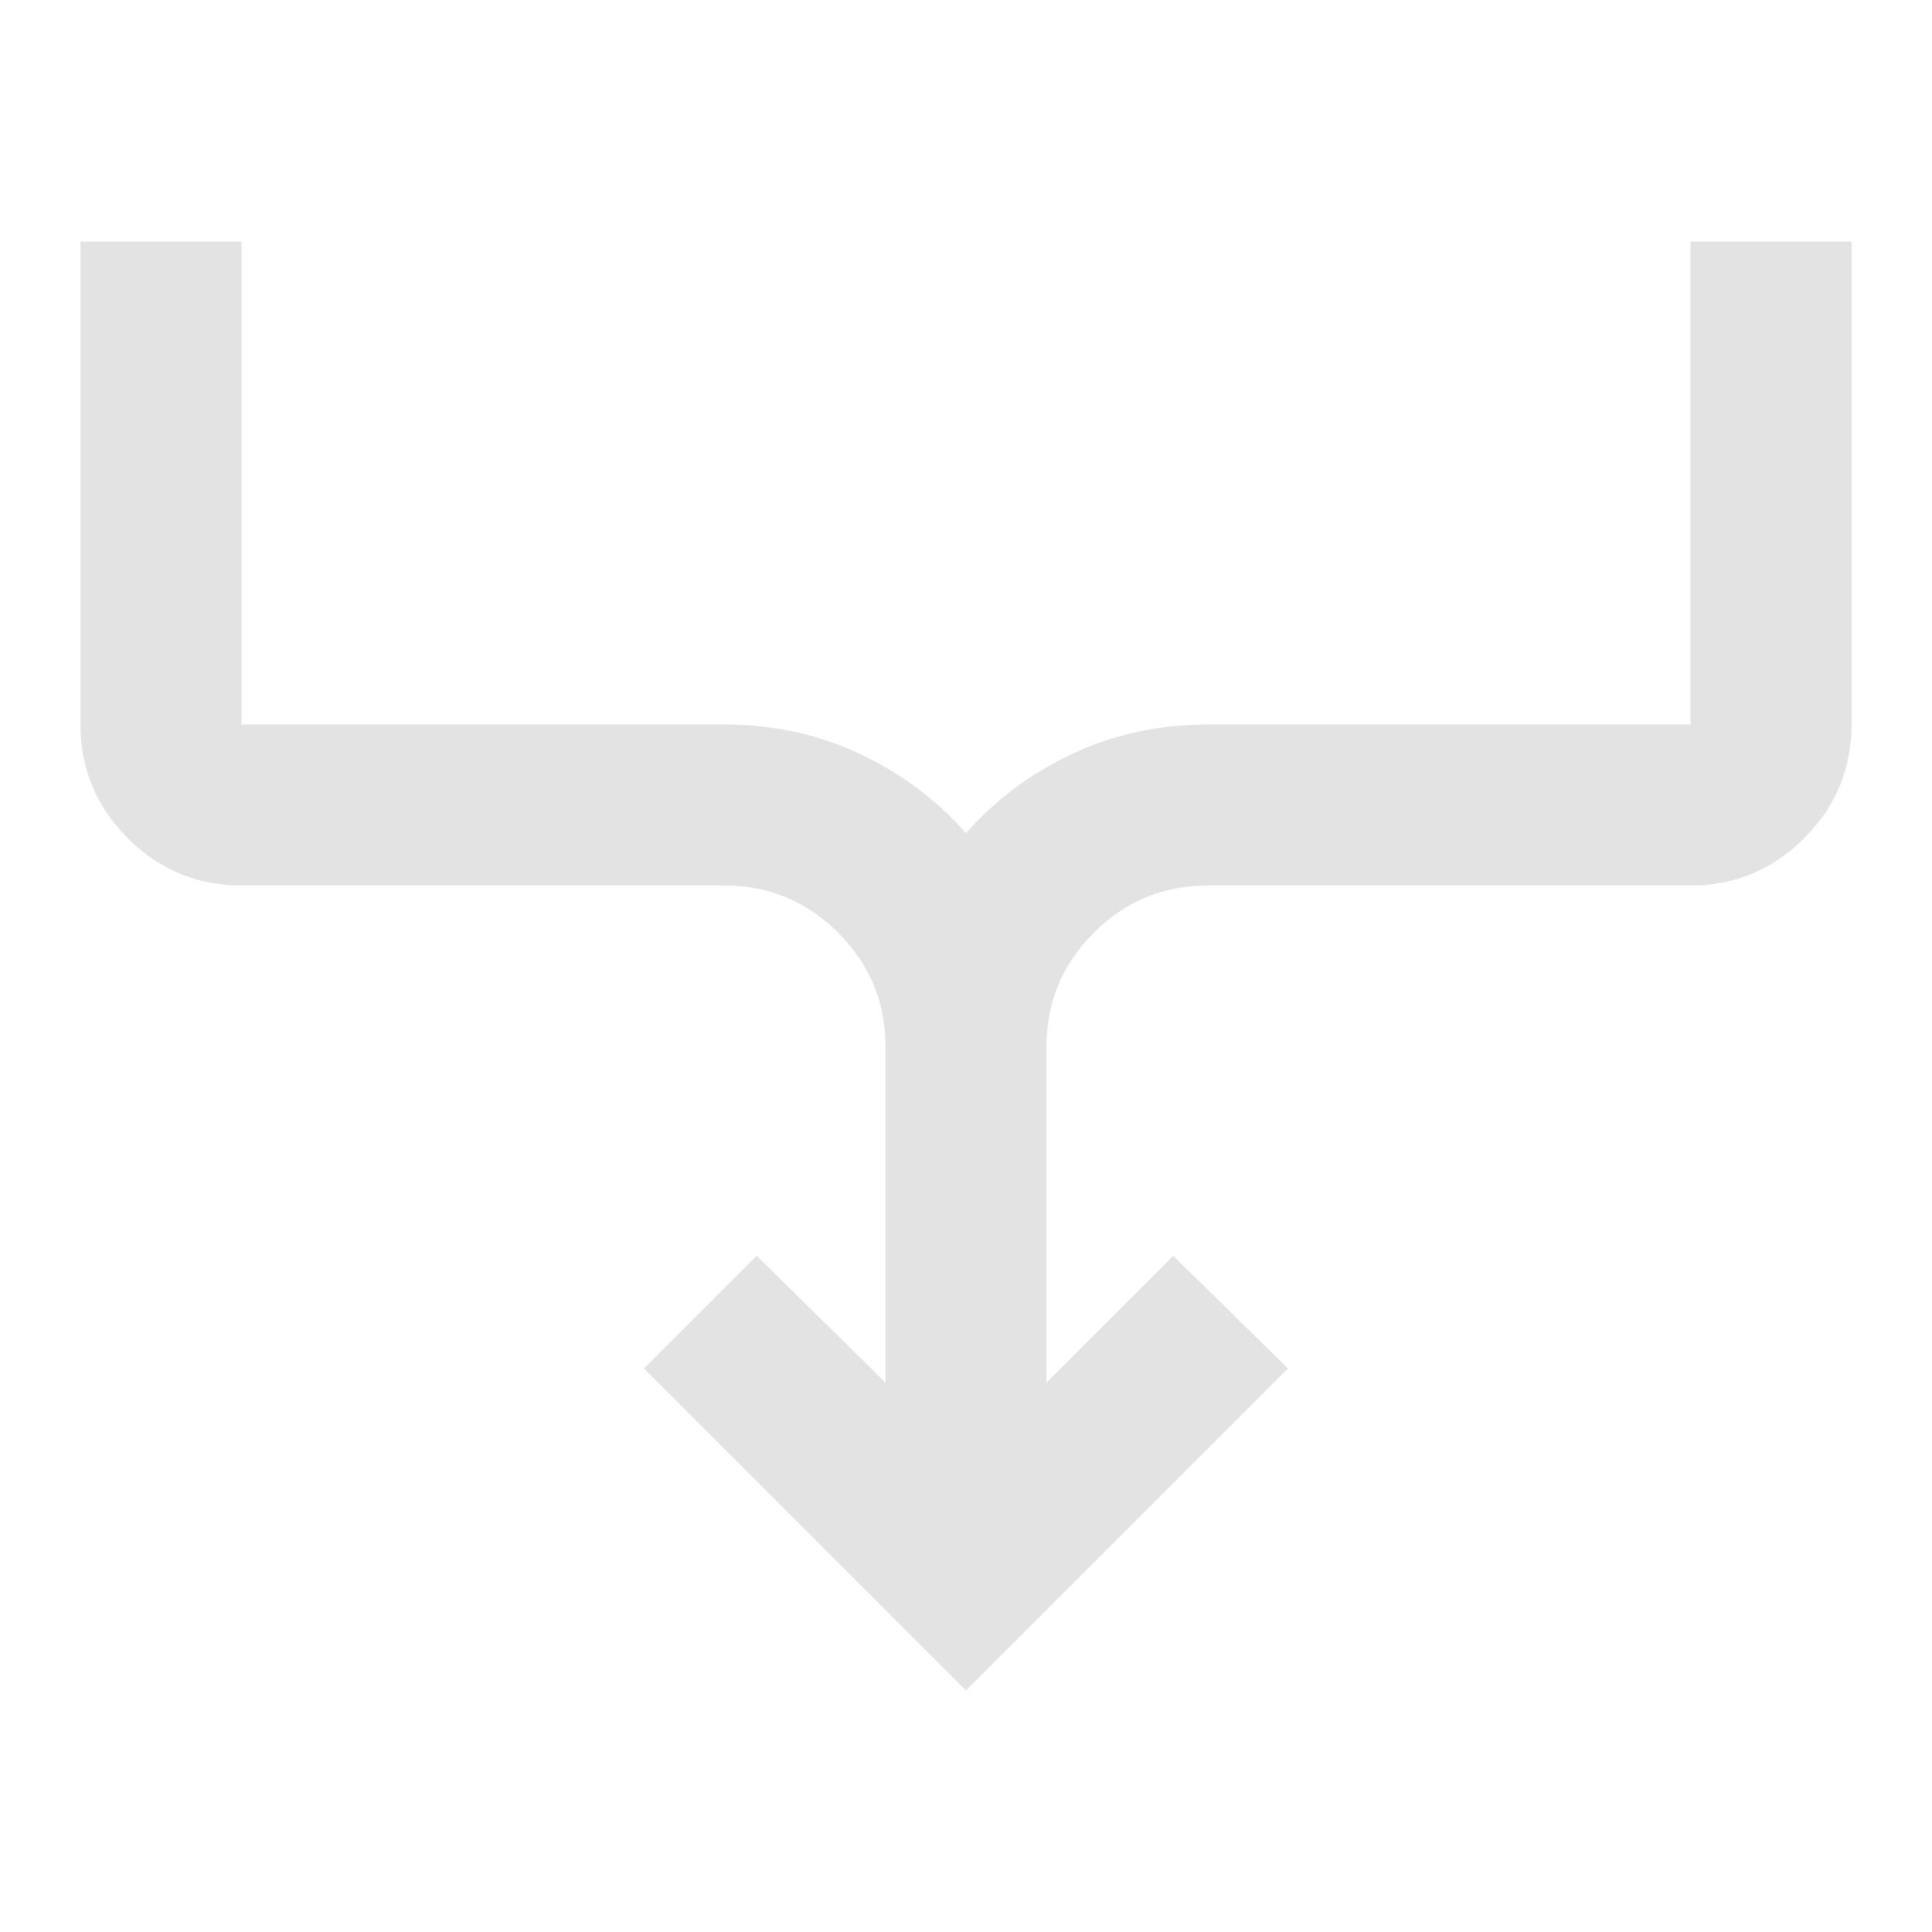 <svg xmlns="http://www.w3.org/2000/svg" height="24px" viewBox="0 -960 960 960" width="24px" fill="#e3e3e3"><path d="M480-120 320-280l56-56 64 63v-167q0-33-23.5-56.5T360-520H120q-33 0-56.5-23.5T40-600v-240h80v240h240q36 0 67 14.5t53 39.5q22-25 53-39.5t67-14.5h240v-240h80v240q0 33-23.5 56.5T840-520H600q-33 0-56.5 23.5T520-440v167l63-63 57 56-160 160Z"/></svg>